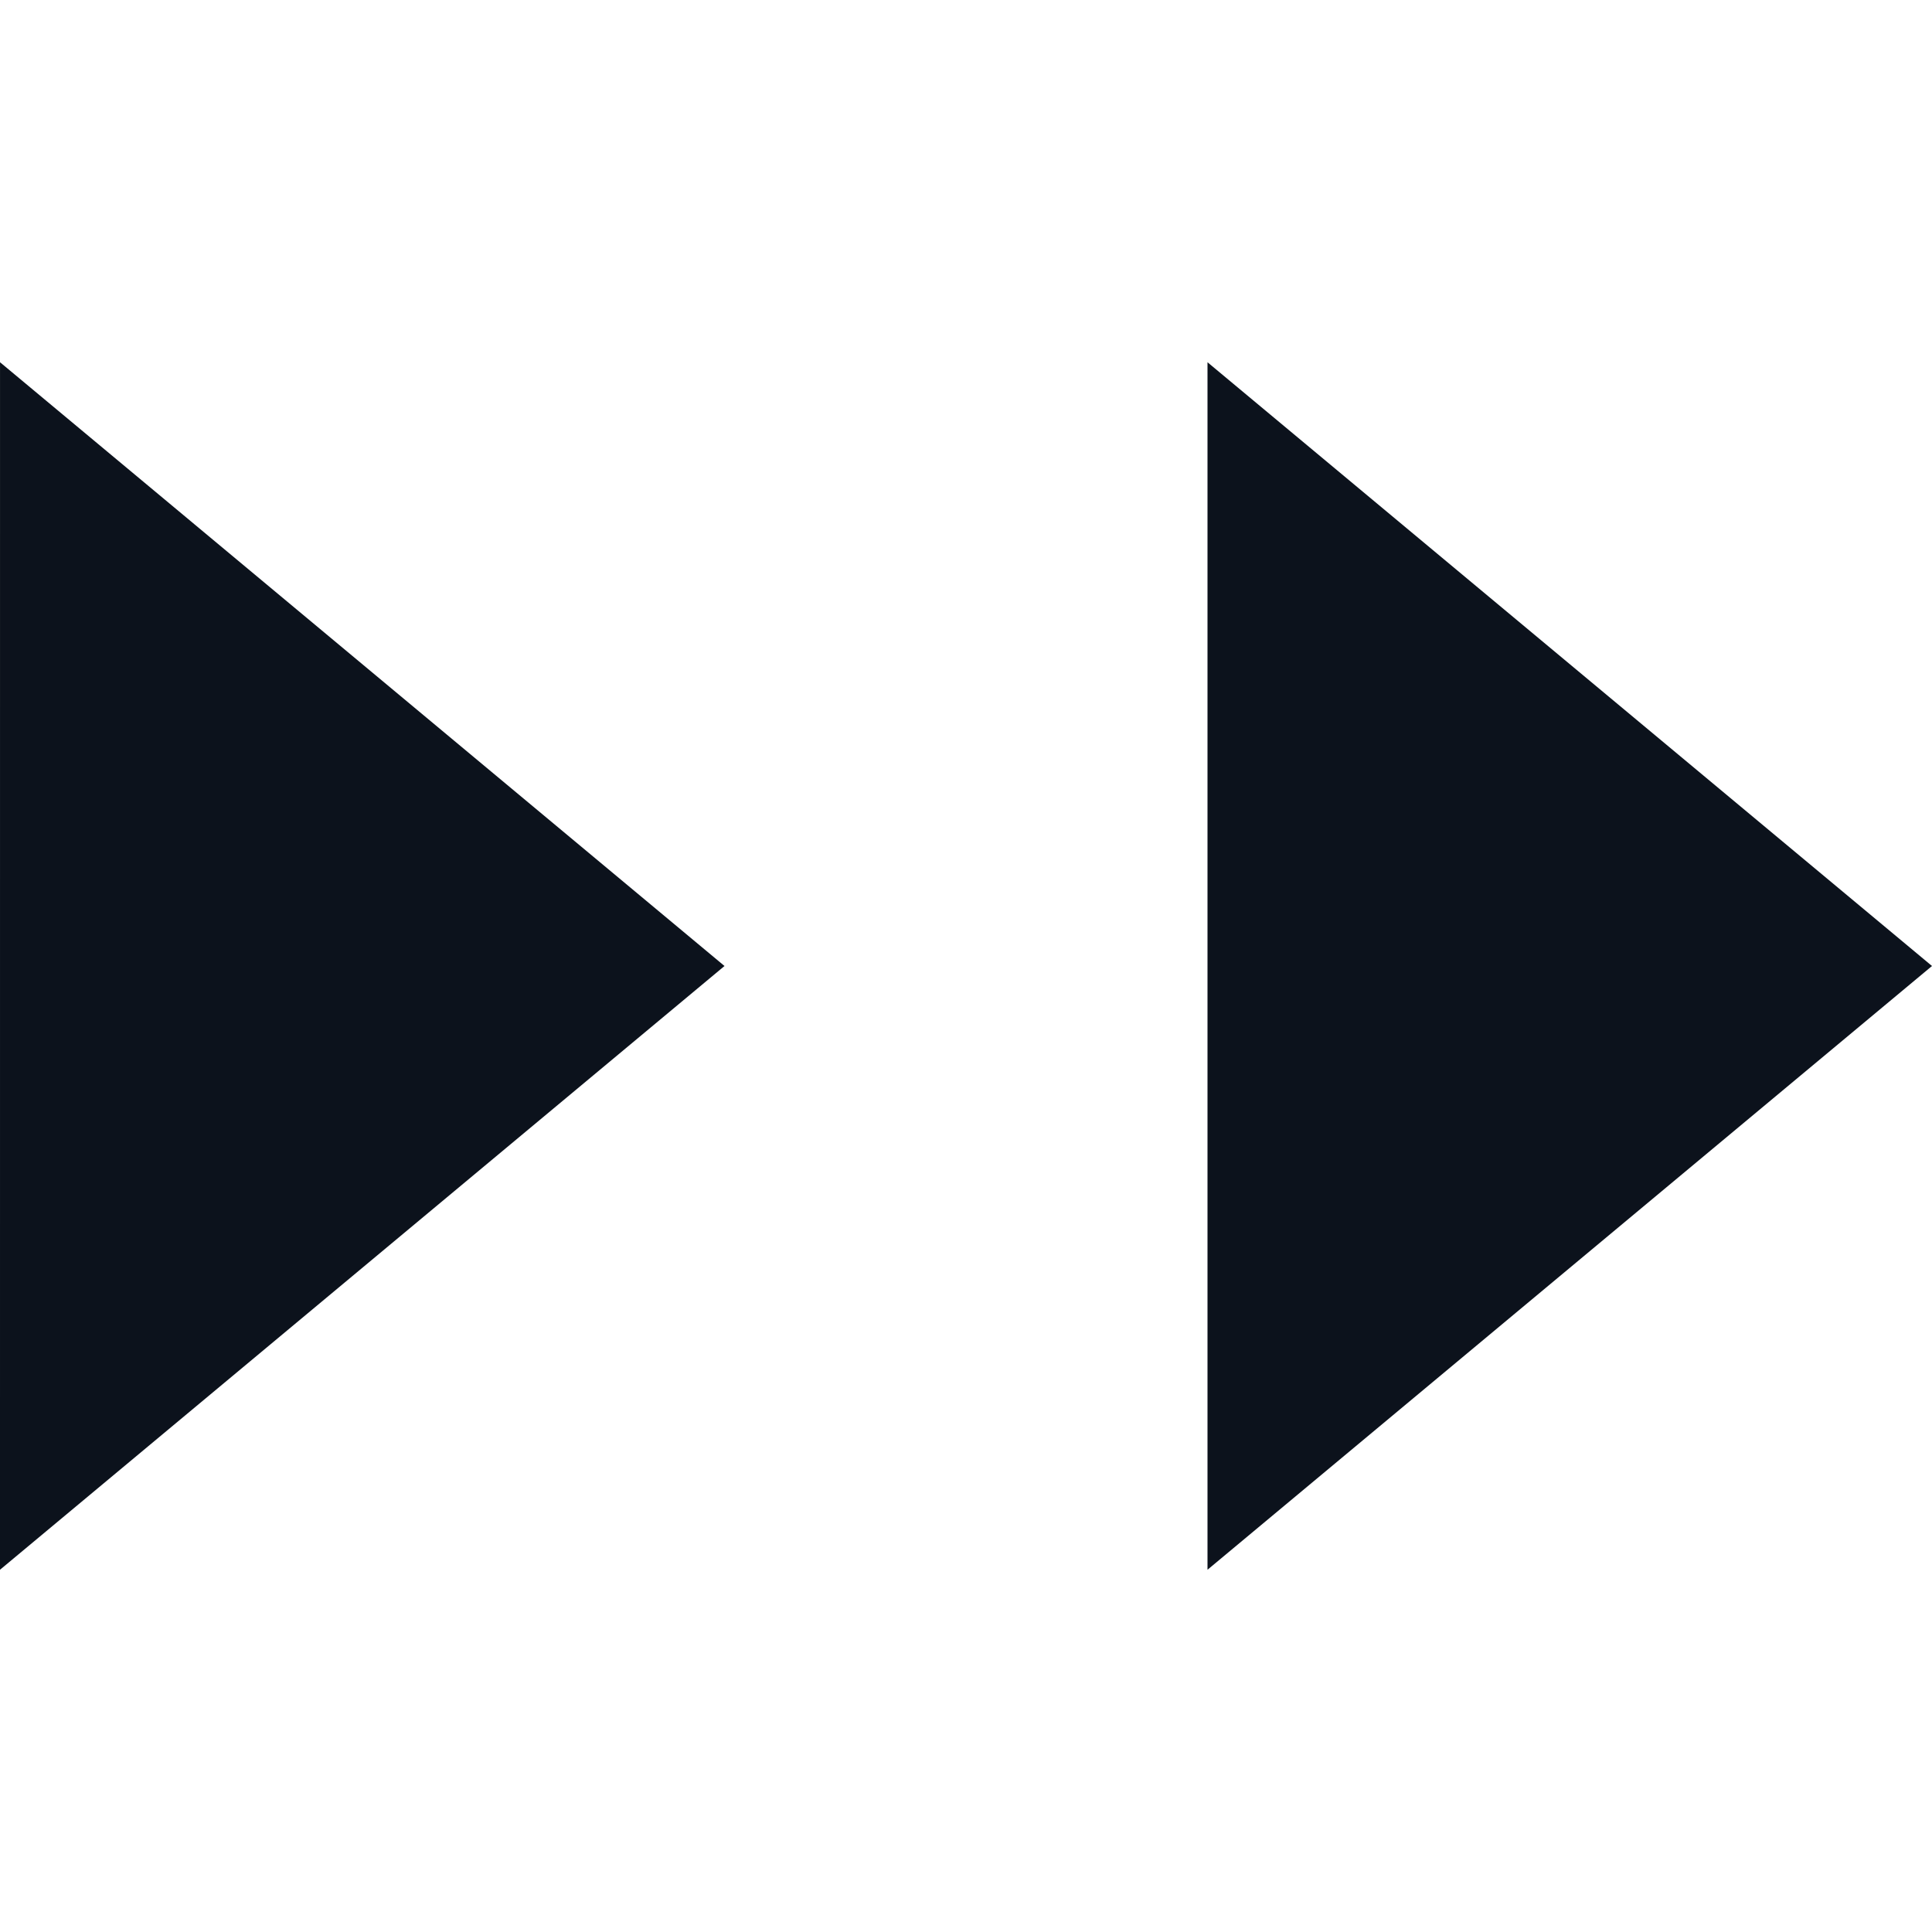 <svg width="8" height="8" viewBox="0 0 8 8" fill="none" xmlns="http://www.w3.org/2000/svg">
<path d="M3 4L2.38419e-07 6.5L8.16186e-05 1.5L3 4Z" fill="#0C121C"/>
<path d="M8 4L5 6.5L5 1.5L8 4Z" fill="#0C121C"/>
</svg>

